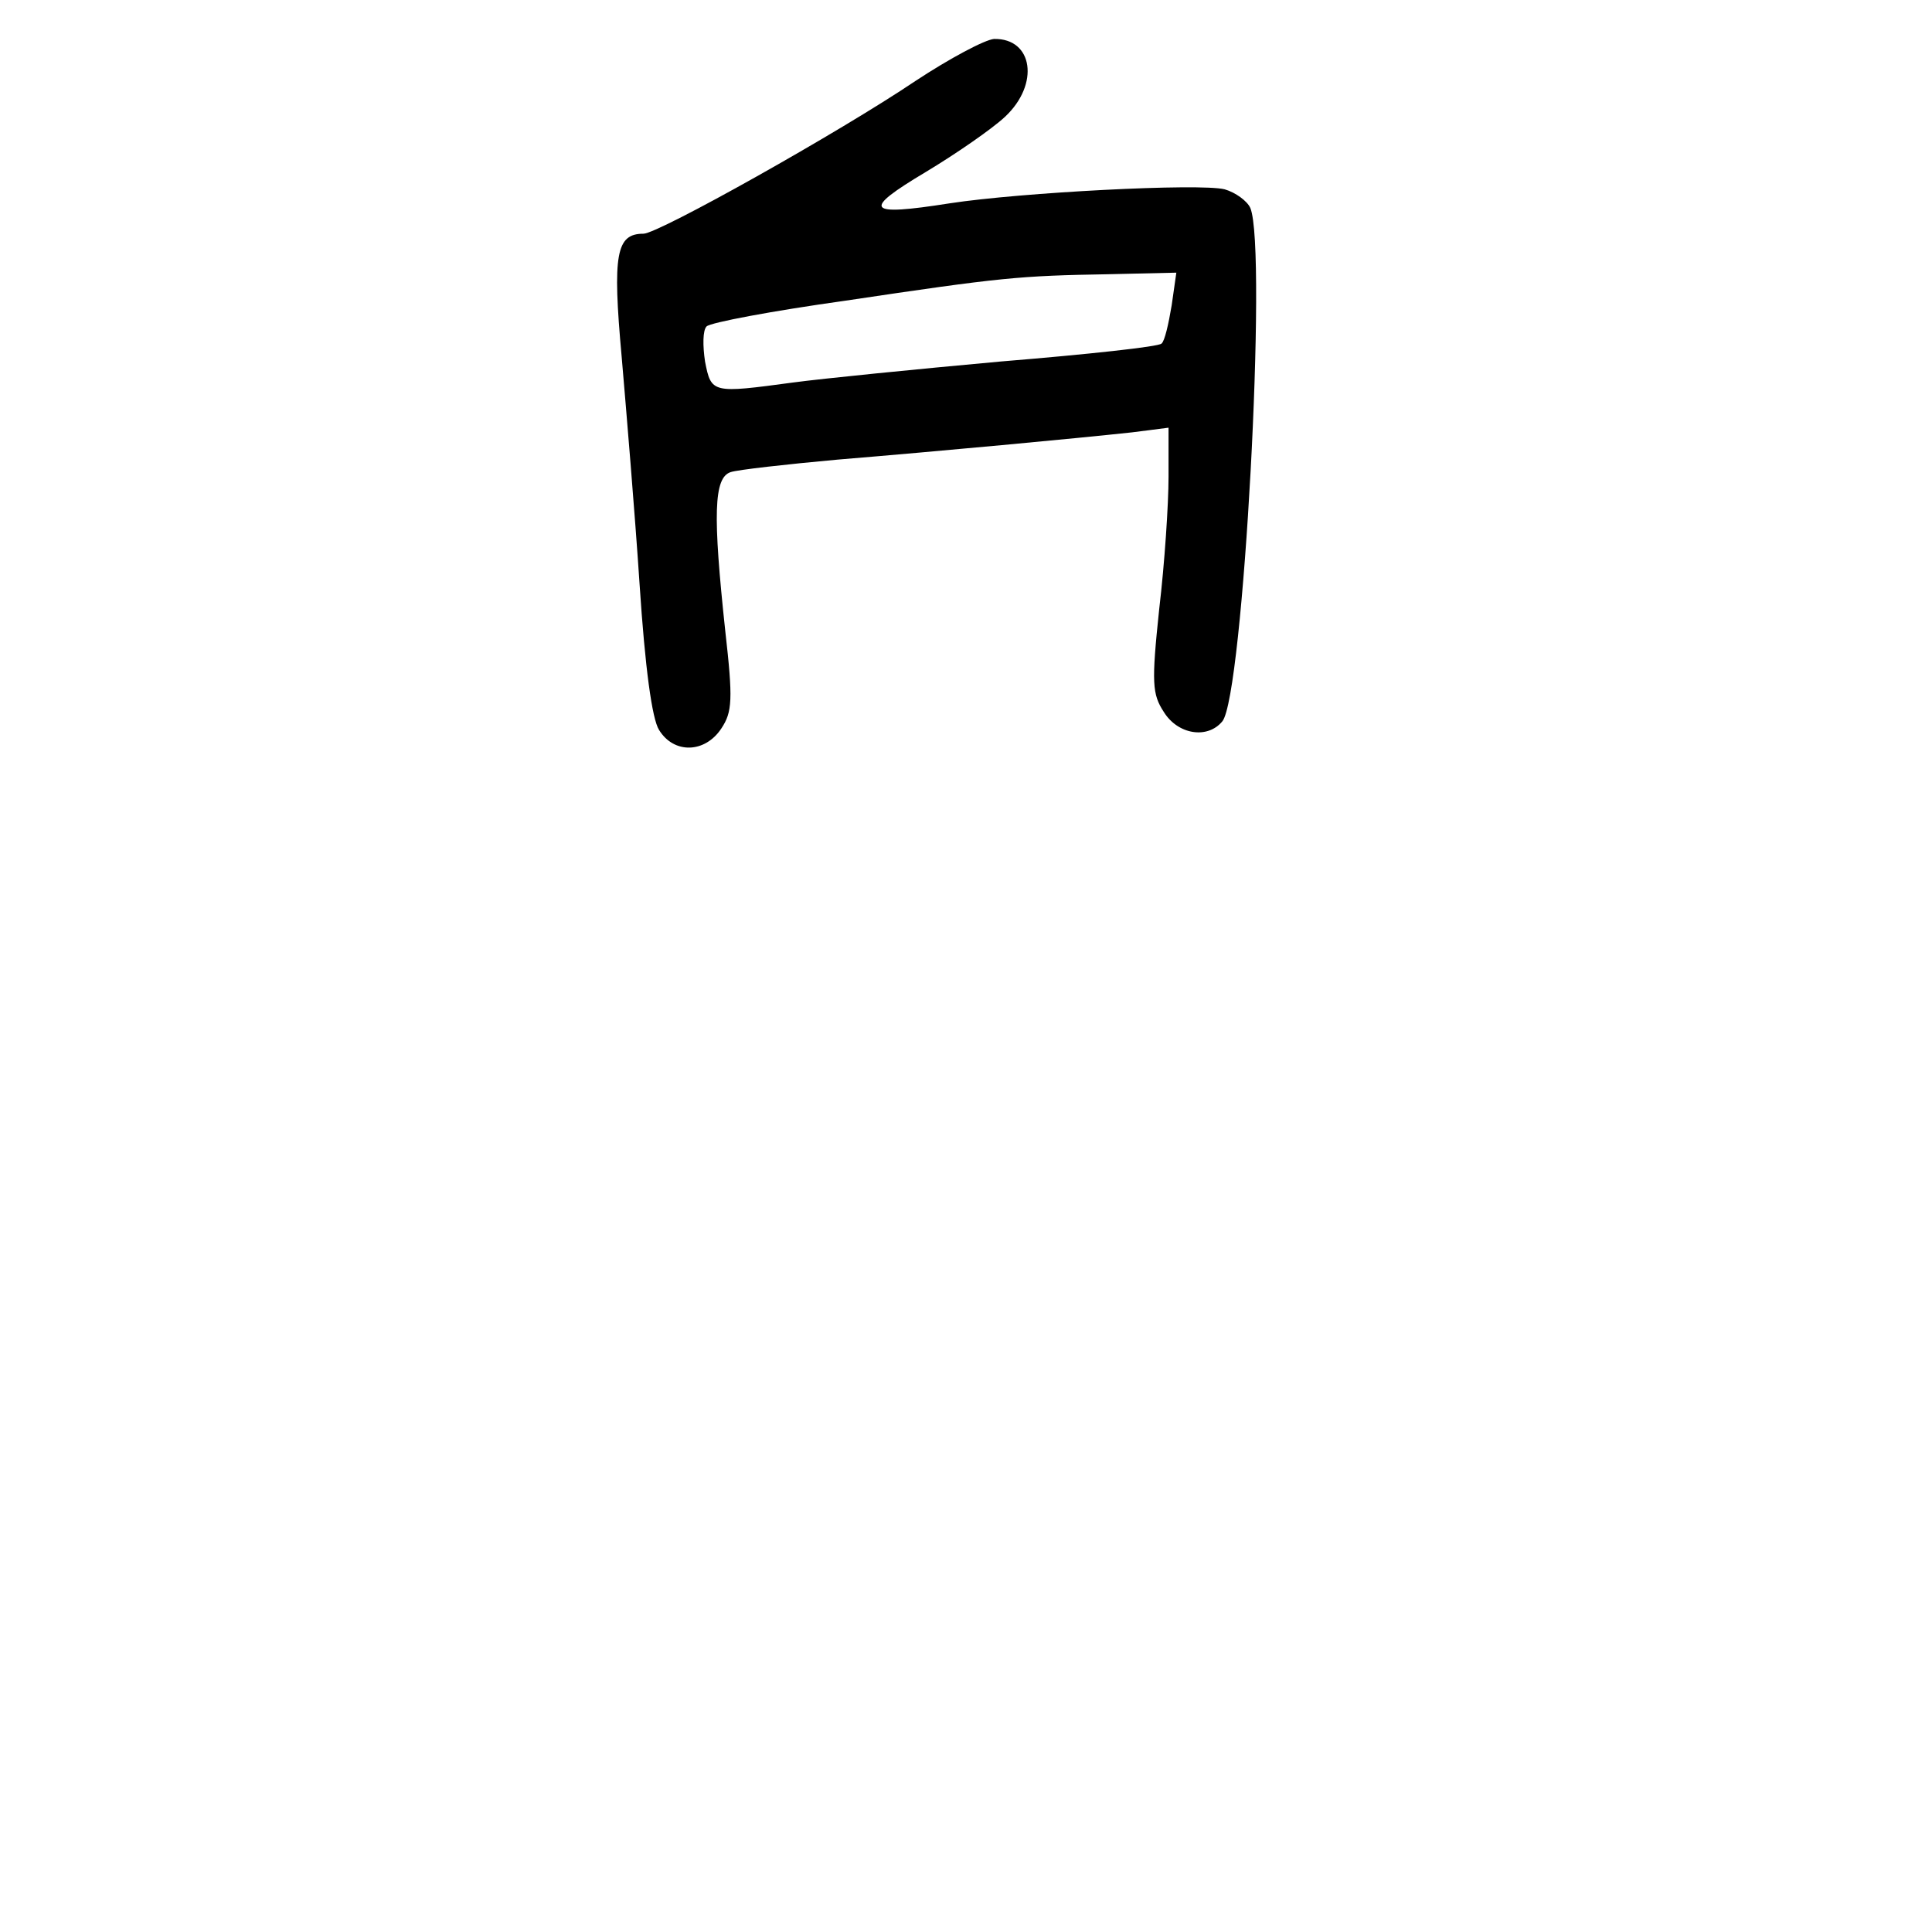<?xml version="1.0" standalone="no"?>
<!DOCTYPE svg PUBLIC "-//W3C//DTD SVG 20010904//EN"
 "http://www.w3.org/TR/2001/REC-SVG-20010904/DTD/svg10.dtd">
<svg version="1.0" xmlns="http://www.w3.org/2000/svg"
 width="248pt" height="248pt" viewBox="0 0 248 248"
 preserveAspectRatio="xMidYMid meet">
<g transform="translate(0,248) scale(0.1,-0.1)"
fill="#000000" stroke="none">
<path d="M1175 2376 c-98 -66 -330 -196 -349 -196 -35 0 -40 -26 -28 -158 6
-70 17 -201 23 -292 7 -107 16 -173 25 -187 19 -31 59 -30 80 2 14 21 15 37 5
125 -16 149 -15 197 7 204 9 3 71 10 137 16 133 11 304 27 378 35 l47 6 0 -63
c0 -35 -5 -111 -12 -170 -10 -95 -9 -109 6 -132 18 -29 56 -35 75 -12 27 32
58 606 36 659 -4 9 -19 20 -33 24 -32 8 -262 -4 -353 -18 -108 -17 -113 -9
-31 40 40 24 86 56 102 71 45 42 36 101 -14 100 -12 -1 -57 -25 -101 -54z
m329 -288 c-4 -24 -9 -46 -13 -49 -3 -4 -96 -14 -206 -23 -110 -10 -230 -22
-267 -27 -104 -14 -105 -14 -113 27 -3 20 -3 40 2 45 5 5 85 20 178 33 201 30
223 32 338 34 l87 2 -6 -42z"/>
</g>
</svg>
